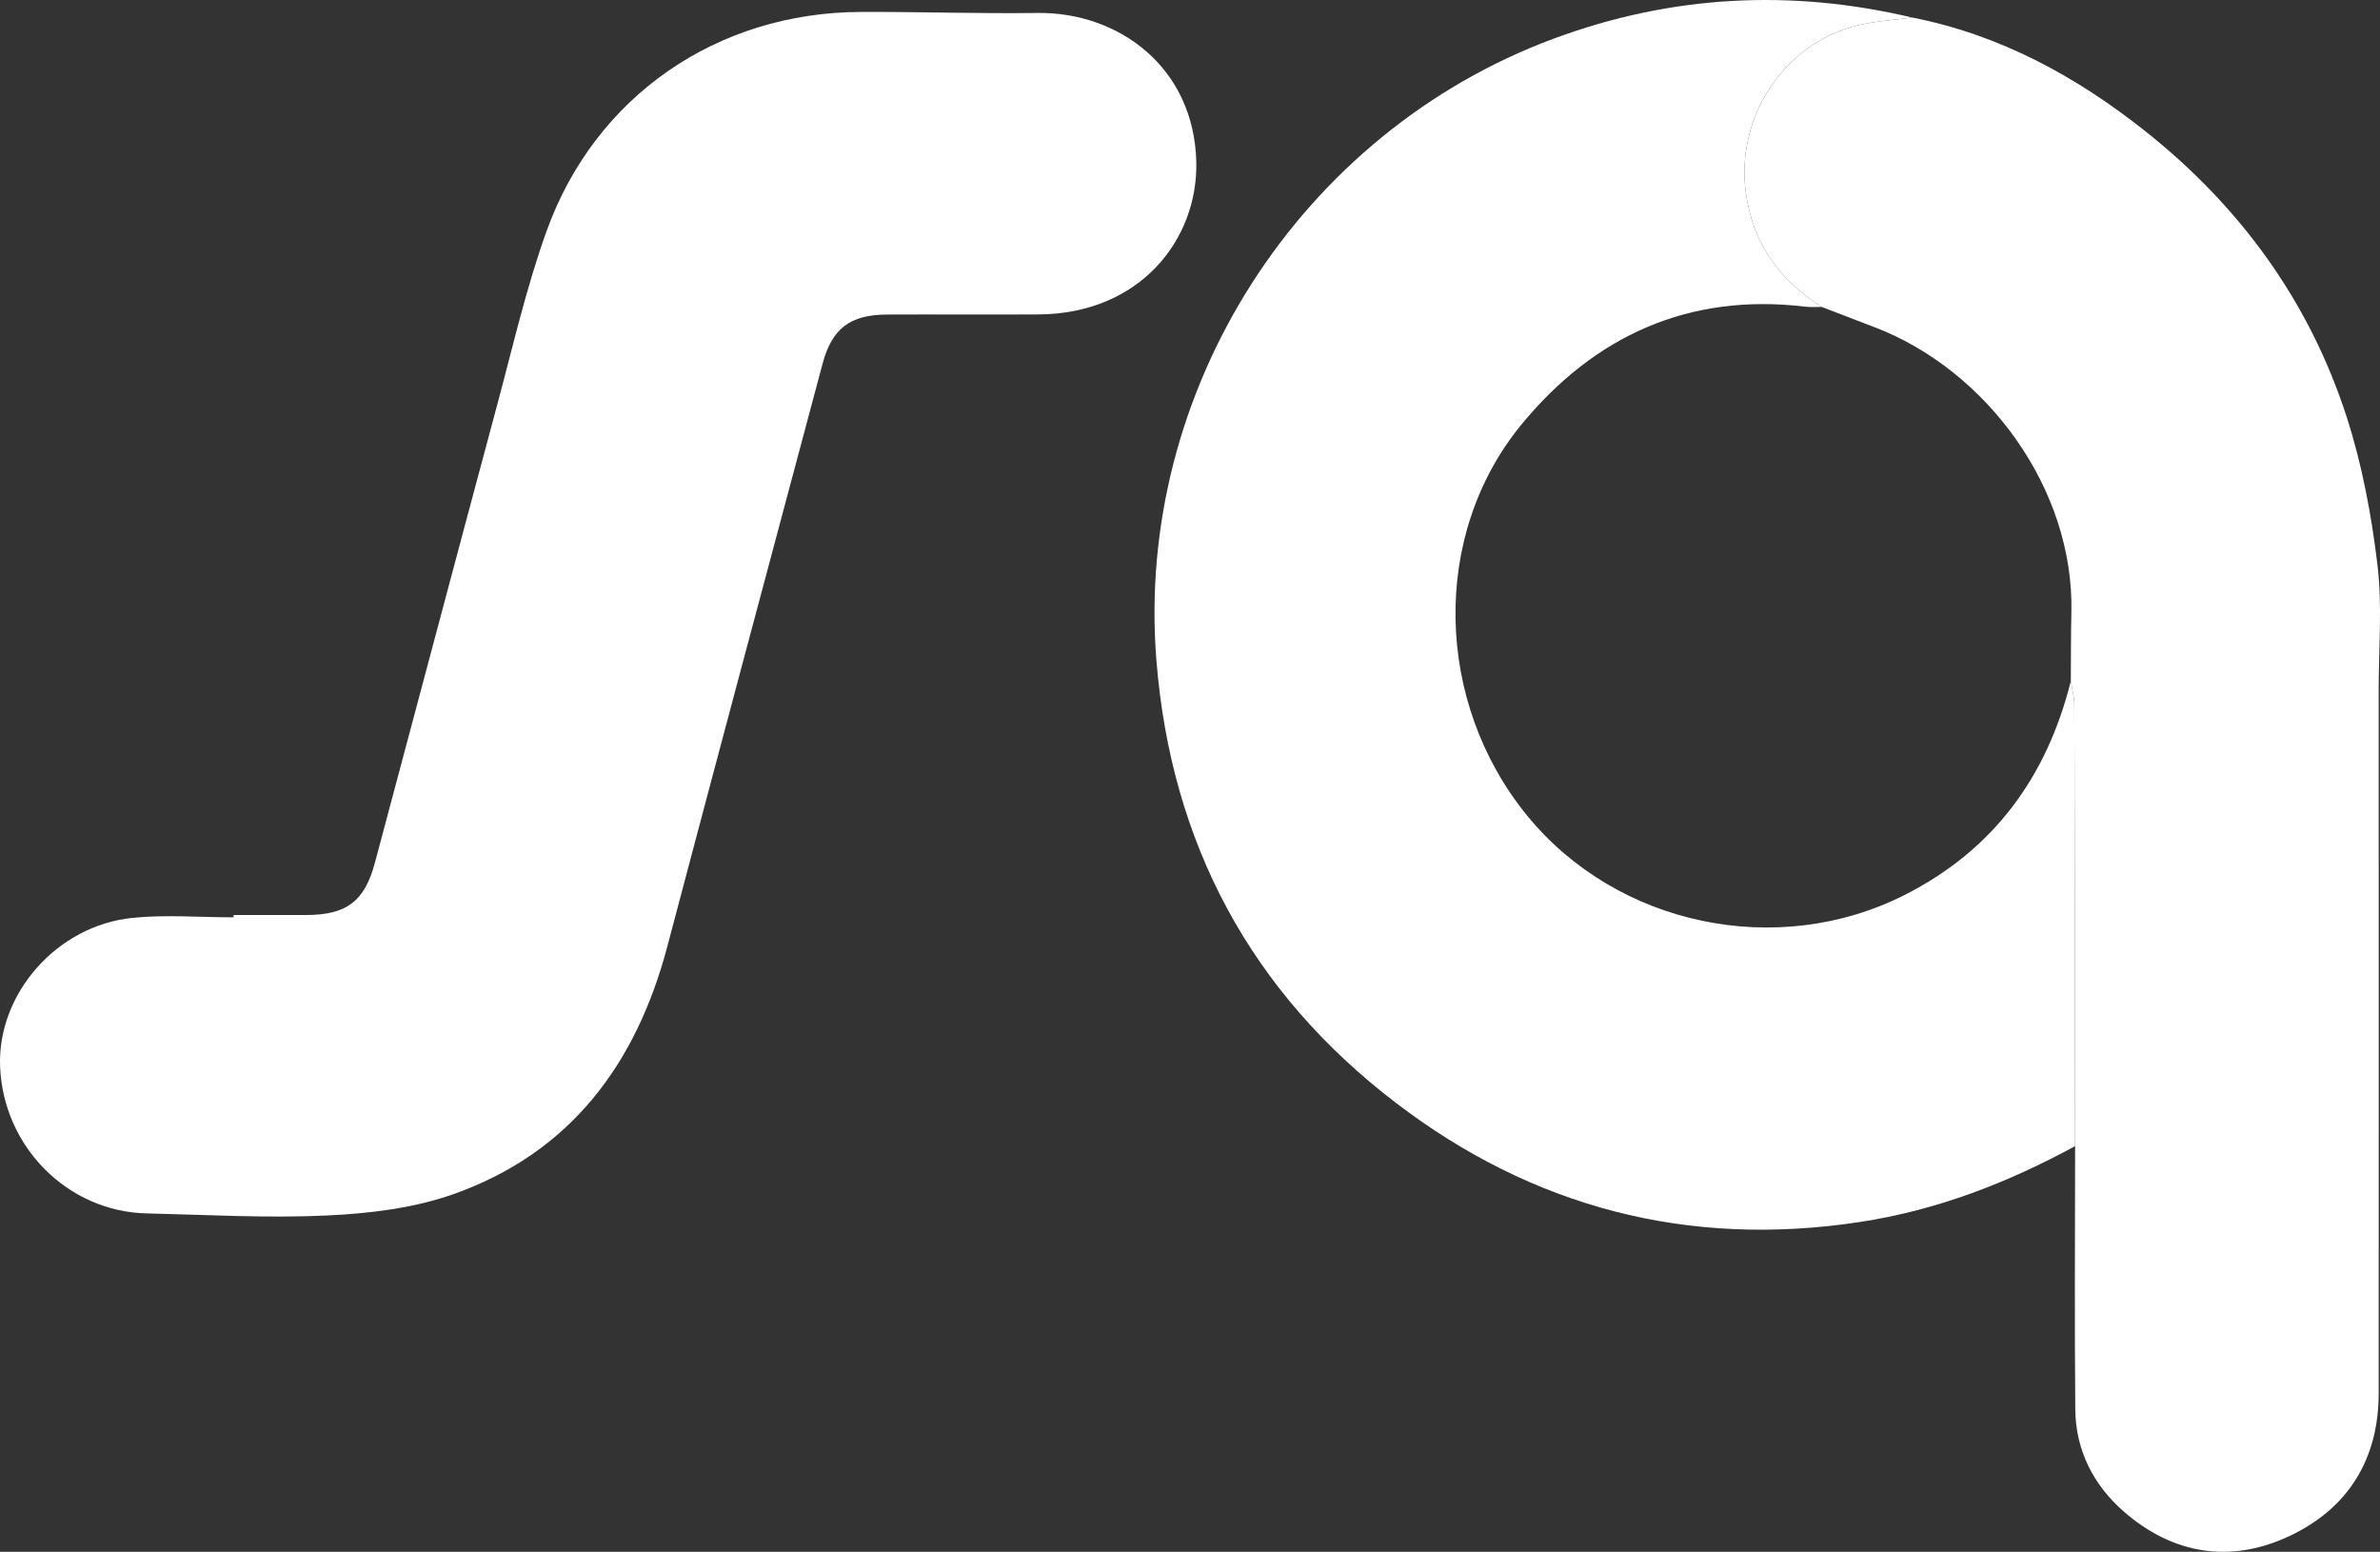<?xml version="1.0" encoding="utf-8"?>
<!-- Generator: Adobe Illustrator 19.0.0, SVG Export Plug-In . SVG Version: 6.00 Build 0)  -->
<svg version="1.1" id="Capa_1" xmlns="http://www.w3.org/2000/svg" xmlns:xlink="http://www.w3.org/1999/xlink" x="0px" y="0px"
	 viewBox="0 0 573.094 373.61" style="enable-background:new 0 0 573.094 373.61;" xml:space="preserve">
<rect x="0" y="0" width="573.094" height="373.61" fill="#333333" stroke="none"/>
<style type="text/css">
	.st0{fill:#fff;}
	.st1{fill:#ffff;}
</style>
<g>
	<path class="st0" d="M499.68,275.933c-16.307,8.879-33.373,15.468-51.868,18.281
		c-41.37,6.291-78.776-3.535-111.729-28.721c-34.892-26.669-54.068-62.423-57.618-106.399
		c-5.248-65.019,34.44-127.124,95.732-149.817c28.262-10.464,56.991-11.966,86.244-5.059
		c-4.37,0.606-8.829,0.85-13.097,1.883c-17.865,4.325-29.431,22.241-26.955,40.286
		c1.694,12.344,8.146,21.029,18.28,27.515c-1.33-0.016-2.674,0.09-3.987-0.067
		c-28.06-3.365-50.769,7.075-68.254,28.291c-21.995,26.688-20.957,67.012,1.322,94.264
		c21.615,26.44,60.184,34.623,90.917,19.06c21.372-10.823,34.241-28.428,39.977-51.484
		c0.296,1.913,0.846,3.824,0.851,5.738C499.595,205.113,499.631,240.523,499.68,275.933z"/>
	<path class="st0" d="M56.249,220.3c5.831,0,11.662,0.013,17.493-0.003
		c9.685-0.026,14.04-3.271,16.521-12.541c9.847-36.801,19.601-73.628,29.494-110.417
		c3.757-13.972,6.982-28.162,11.873-41.74C143.339,23.095,172.708,2.99,207.294,2.871
		c14.16-0.049,28.324,0.44,42.481,0.248c19.663-0.267,37.783,13.138,38.288,35.915
		c0.413,18.633-13.537,36.52-37.997,36.668c-12.161,0.074-24.324-0.022-36.486,0.028
		c-8.872,0.037-13.239,3.35-15.499,11.813c-12.492,46.77-25.021,93.53-37.394,140.331
		c-7.499,28.365-23.375,49.711-51.606,59.665c-9.54,3.364-20.121,4.619-30.308,5.1
		c-14.445,0.682-28.967-0.172-43.454-0.502c-19.023-0.433-34.529-16.024-35.295-35.342
		c-0.692-17.441,13.572-33.917,31.789-35.799c8.063-0.833,16.285-0.141,24.434-0.141
		C56.247,220.671,56.248,220.486,56.249,220.3z"/>
	<path class="st1" d="M499.68,275.933c-0.049-35.41-0.085-70.82-0.185-106.23
		c-0.005-1.913-0.555-3.825-0.851-5.738c0.042-5.483,0.007-10.968,0.137-16.449
		c0.71-29.976-20.508-58.463-47.305-68.7c-4.271-1.632-8.538-3.276-12.807-4.915
		c-10.134-6.486-16.586-15.171-18.28-27.515c-2.476-18.045,9.09-35.961,26.955-40.286
		c4.268-1.033,8.727-1.277,13.097-1.883c21.2,4.162,39.618,14.229,56.284,27.482
		c22.783,18.118,39.4,40.964,48.359,68.726c3.685,11.42,5.933,23.461,7.38,35.396
		c1.207,9.95,0.31,20.158,0.311,30.251c0.01,56.457,0.026,112.913,0.002,169.37
		c-0.007,15.866-7.346,27.699-21.431,34.352c-14.186,6.7-28.087,4.476-39.954-5.878
		c-7.234-6.311-11.58-14.7-11.671-24.535C499.525,318.233,499.673,297.083,499.68,275.933z"/>
</g>
</svg>